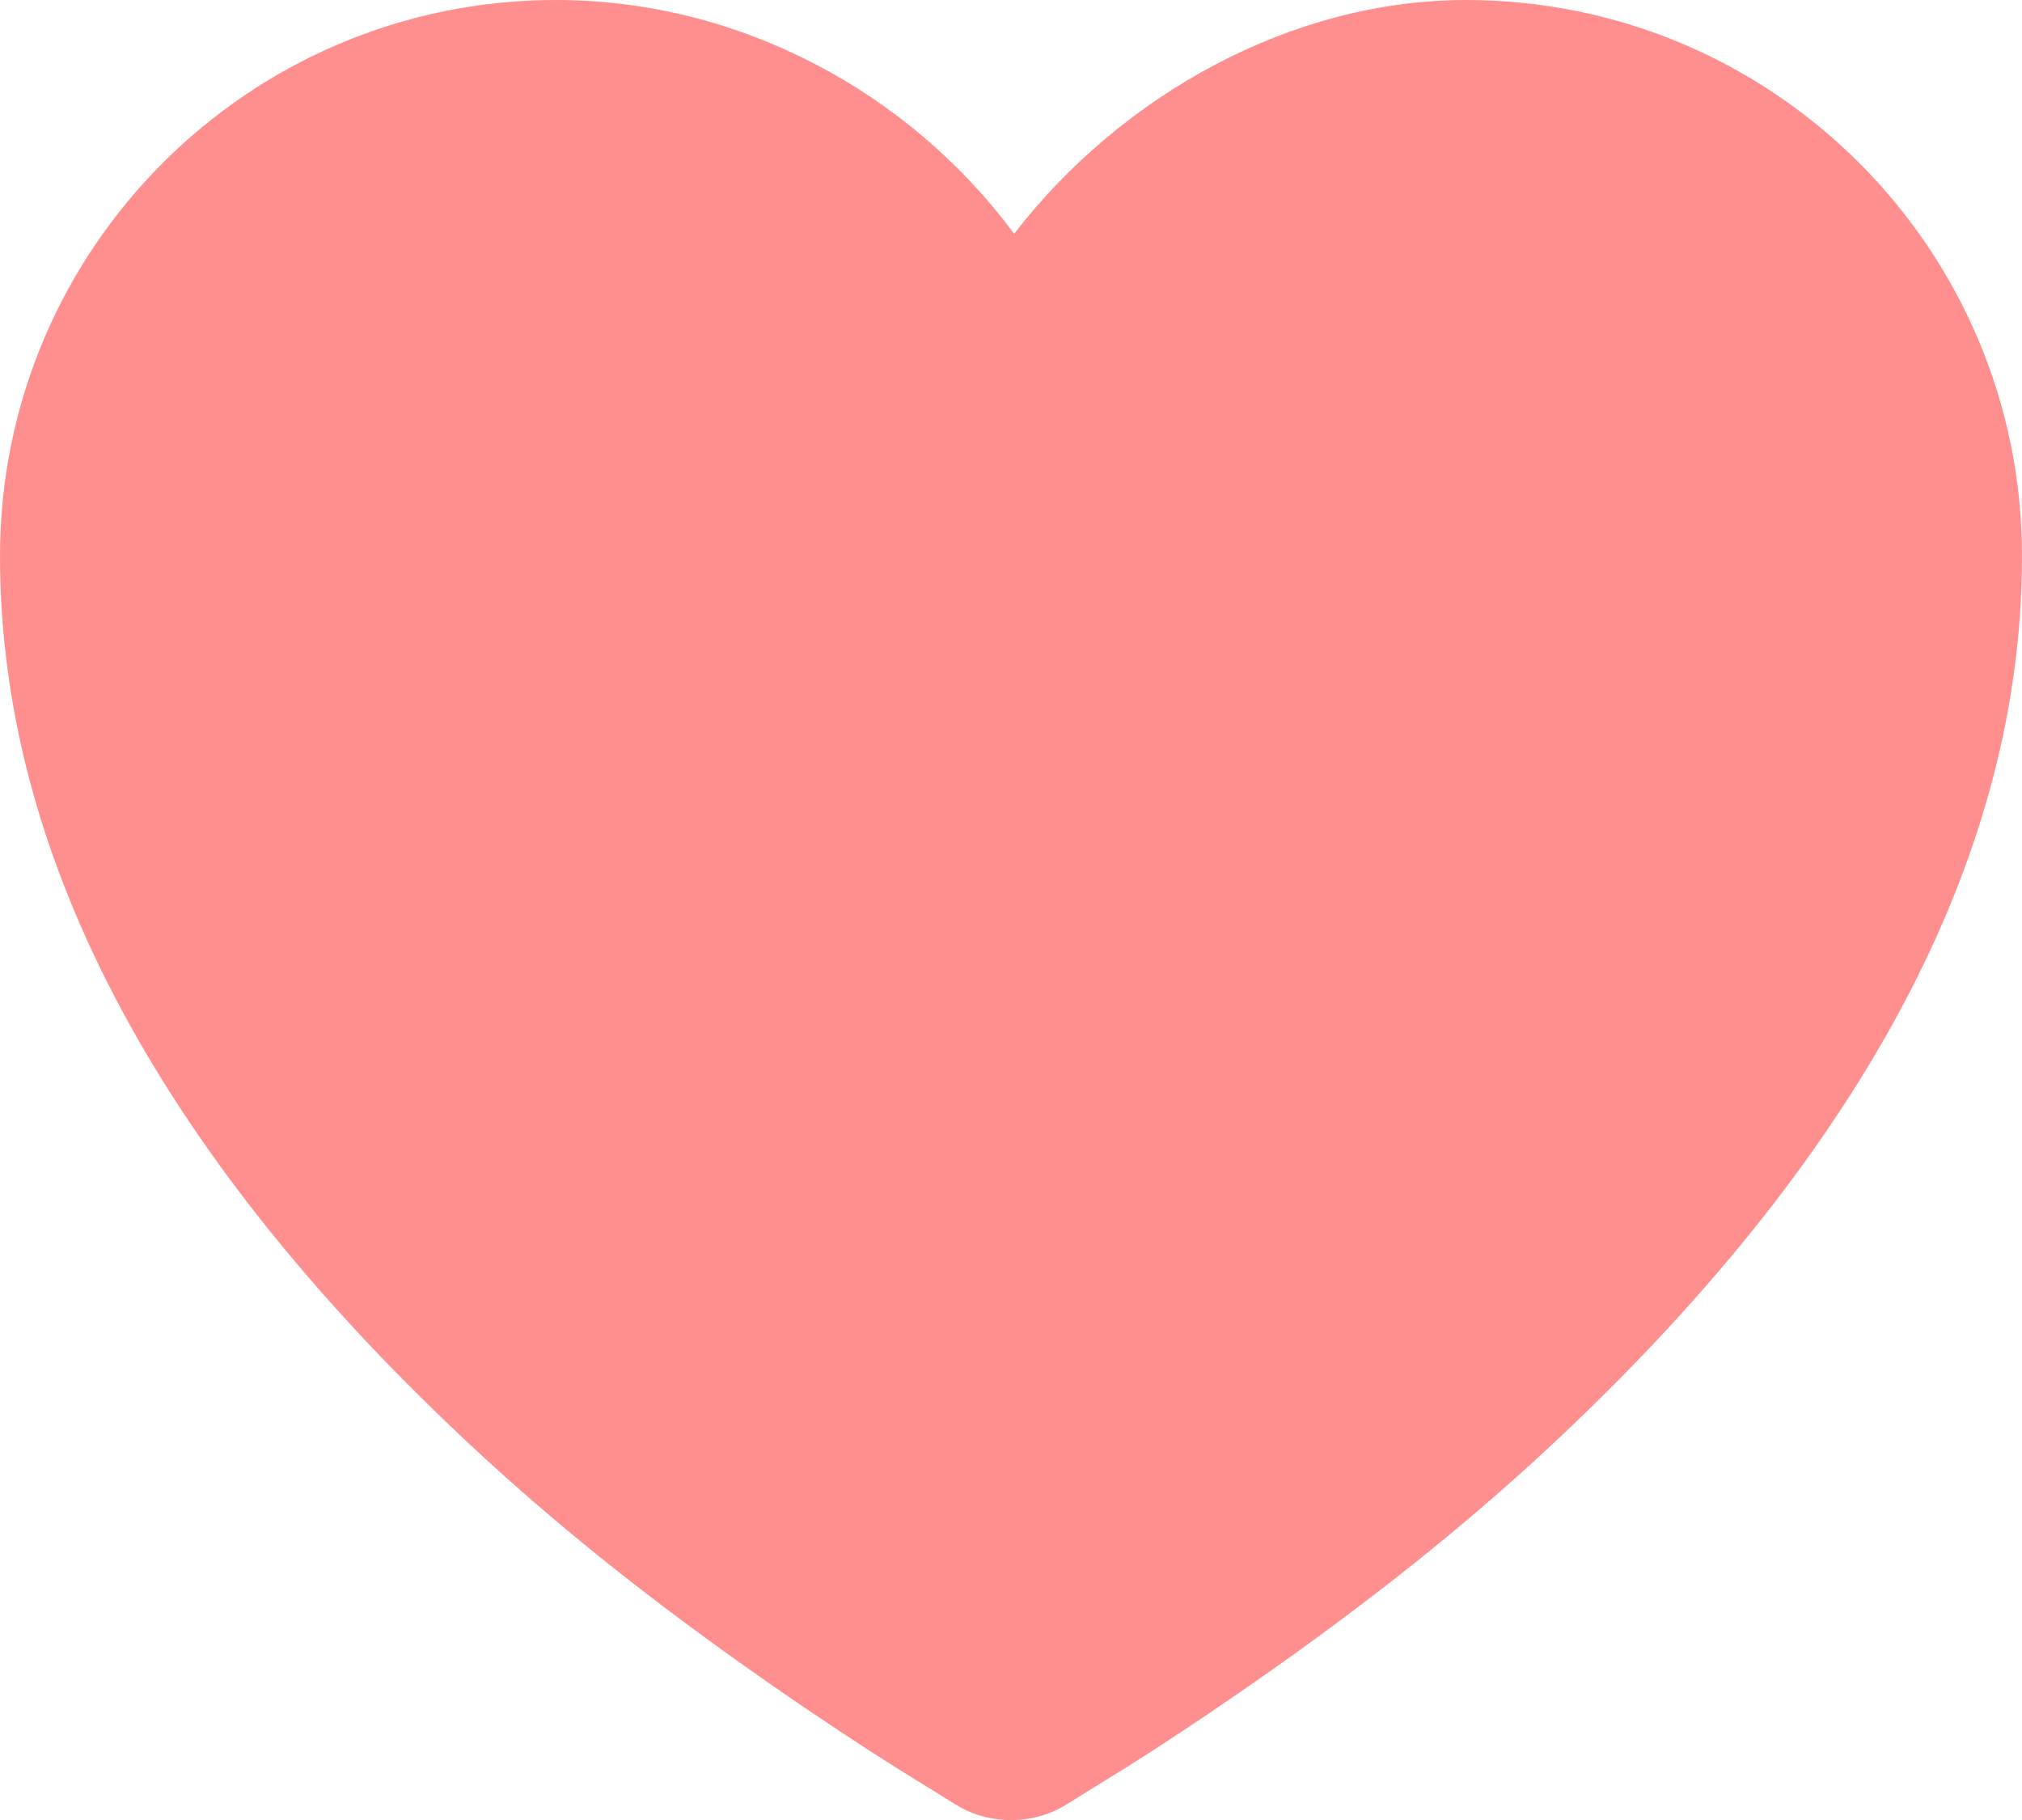 <svg width="20" height="18" viewBox="0 0 20 18" fill="none" xmlns="http://www.w3.org/2000/svg">
<path d="M5.5 -3.8147e-05C2.462 -3.8147e-05 -3.8147e-06 2.462 -3.8147e-06 5.5C-3.8147e-06 8.684 1.813 11.688 4.812 14.438C5.836 15.376 6.938 16.199 8.031 16.938C8.414 17.196 8.773 17.43 9.094 17.625C9.29 17.744 9.419 17.83 9.5 17.875C9.802 18.043 10.198 18.043 10.5 17.875C10.581 17.83 10.71 17.744 10.906 17.625C11.227 17.43 11.586 17.196 11.969 16.938C13.062 16.199 14.164 15.376 15.188 14.438C18.186 11.688 20 8.684 20 5.5C20 2.462 17.538 -3.8147e-05 14.5 -3.8147e-05C12.775 -3.8147e-05 11.09 0.94 10.031 2.312C8.998 0.916 7.32 -3.8147e-05 5.5 -3.8147e-05ZM10 16C11.214 16 13.162 10.173 14 10.375C9.078 9.187 9.907 15.67 10 15.812C10.387 16.405 11.563 15.861 11.969 15.281C12.068 15.14 15.5 16.312 17 10.375C17.681 9.423 14.685 11.875 15.812 11.875C17.745 11.875 17 6.875 18 6.875C15 6.375 16.439 10.53 13.812 12.938C12.867 13.804 11.86 14.594 10.844 15.281C10.537 15.489 10.262 15.651 10 15.812C9.738 15.651 9.463 15.489 9.156 15.281C8.14 14.594 7.133 13.804 6.188 12.938C3.562 10.53 9.5 18.503 9.5 16C9.5 14.067 8.067 16 10 16Z" fill="#FF8F8F"/>
</svg>
